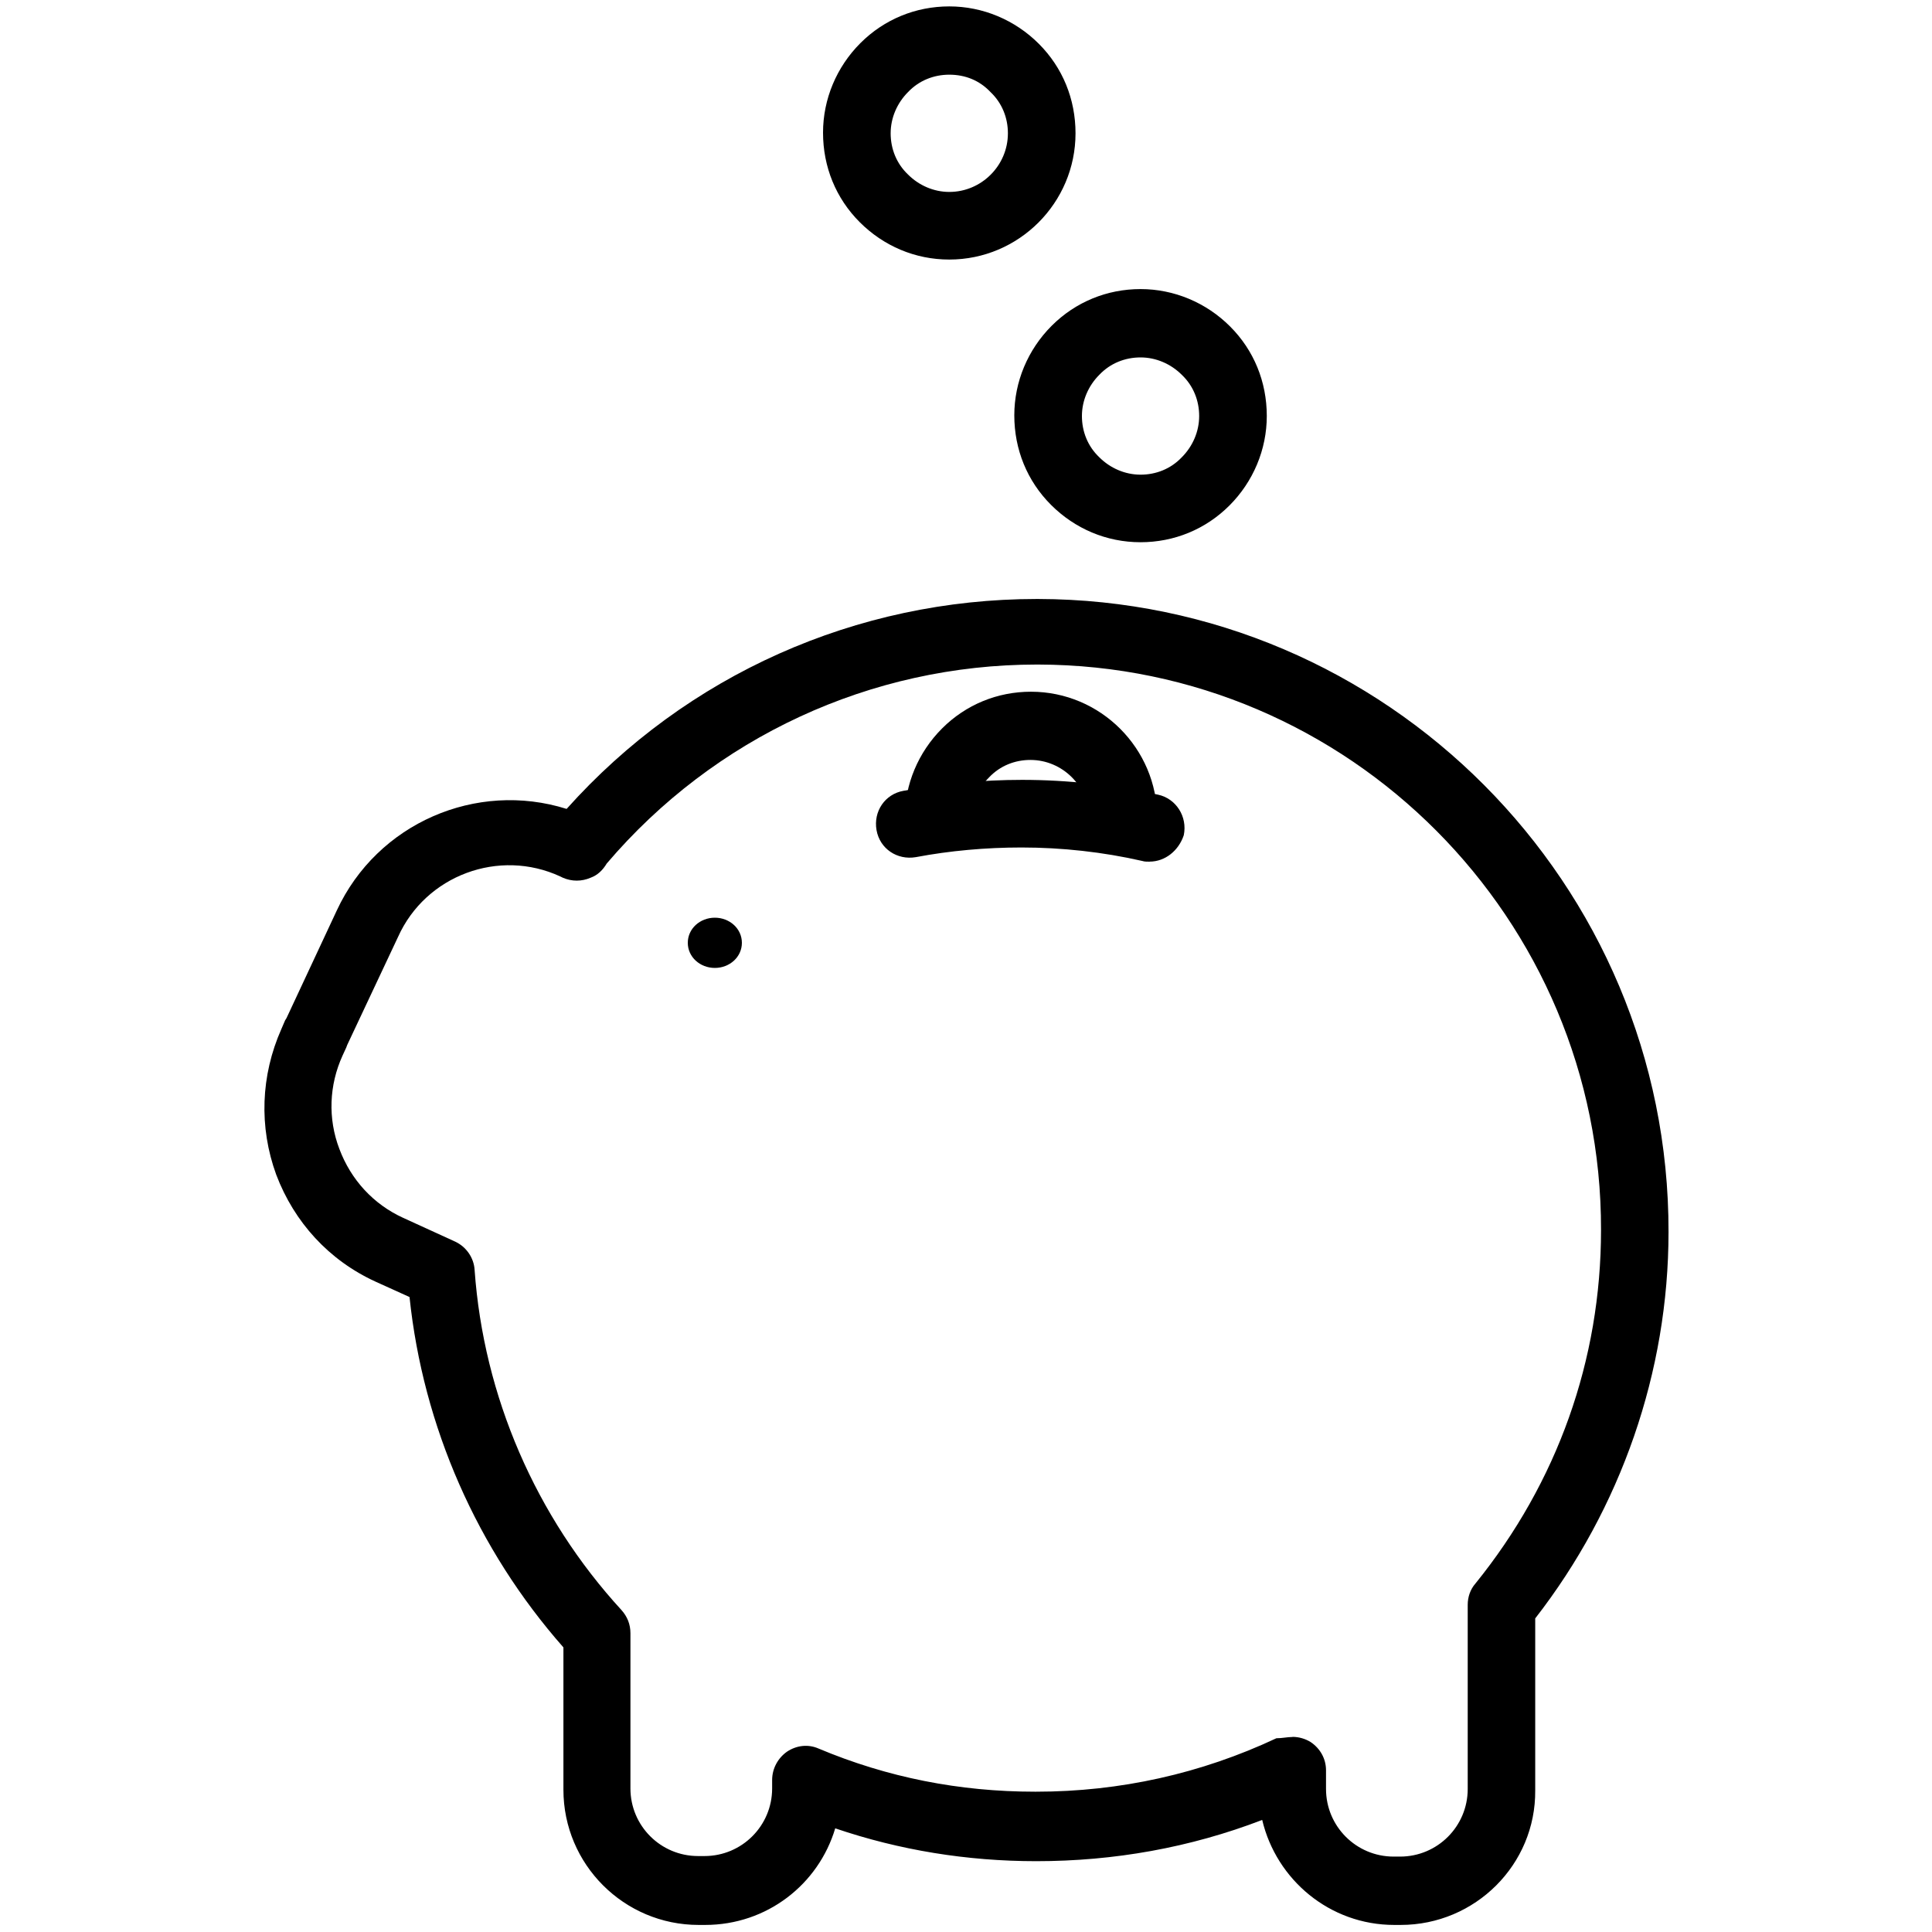 <?xml version="1.0" encoding="utf-8"?>
<!-- Generated by IcoMoon.io -->
<!DOCTYPE svg PUBLIC "-//W3C//DTD SVG 1.1//EN" "http://www.w3.org/Graphics/SVG/1.1/DTD/svg11.dtd">
<svg version="1.1" xmlns="http://www.w3.org/2000/svg" xmlns:xlink="http://www.w3.org/1999/xlink" width="32" height="32" viewBox="0 0 32 32">
<path d="M19.040 14.272c-0.043 0-0.085 0-0.117-0.011-0.651-0.149-1.333-0.224-2.005-0.224-0.587 0-1.184 0.053-1.749 0.16-0.309 0.053-0.597-0.139-0.651-0.448s0.139-0.597 0.448-0.651c0.64-0.117 1.301-0.181 1.963-0.181 0.757 0 1.515 0.085 2.251 0.245 0.299 0.064 0.491 0.363 0.427 0.672-0.085 0.256-0.309 0.437-0.565 0.437z"></path>
<path d="M18.592 14.123c0 0 0 0 0 0-0.309 0-0.565-0.256-0.555-0.565 0-0.533-0.437-0.971-0.971-0.971 0 0 0 0 0 0-0.256 0-0.501 0.096-0.683 0.288-0.181 0.181-0.288 0.427-0.288 0.683 0 0.309-0.256 0.555-0.555 0.555 0 0 0 0 0 0-0.309 0-0.555-0.256-0.555-0.565 0-0.555 0.224-1.088 0.619-1.483s0.917-0.608 1.472-0.608c0 0 0 0 0 0 1.152 0 2.091 0.939 2.091 2.091-0.011 0.331-0.267 0.576-0.576 0.576z"></path>
<path d="M11.392 15.616c0 0.235 0.203 0.416 0.448 0.416s0.448-0.181 0.448-0.416c0-0.235-0.203-0.416-0.448-0.416s-0.448 0.181-0.448 0.416v0z"></path>
<path d="M23.2 31.883h-0.107c-1.067 0-1.952-0.747-2.187-1.739-1.195 0.459-2.453 0.683-3.744 0.683-1.141 0-2.261-0.181-3.328-0.544-0.277 0.928-1.131 1.6-2.155 1.6h-0.107c-1.237 0-2.24-1.003-2.24-2.24v-2.357c-1.429-1.621-2.325-3.659-2.549-5.803l-0.565-0.256c-0.768-0.352-1.344-0.981-1.643-1.771-0.288-0.789-0.256-1.643 0.085-2.411l0.064-0.149c0.011-0.011 0.011-0.021 0.021-0.032l0.832-1.781c0.672-1.451 2.315-2.155 3.808-1.685 1.984-2.219 4.8-3.477 7.787-3.477 0.011 0 0.011 0 0.021 0 5.771 0.011 10.453 4.715 10.443 10.485 0 2.315-0.789 4.576-2.208 6.4v2.848c0.011 1.227-0.992 2.229-2.229 2.229zM21.408 28.768c0.107 0 0.213 0.032 0.299 0.085 0.16 0.107 0.256 0.277 0.256 0.469v0.309c0 0.619 0.501 1.12 1.12 1.12h0.107c0.619 0 1.12-0.501 1.12-1.12v-3.051c0-0.128 0.043-0.256 0.128-0.352 1.355-1.675 2.080-3.701 2.080-5.856 0.011-5.152-4.171-9.355-9.323-9.365v0c-0.011 0-0.011 0-0.021 0-2.752 0-5.344 1.205-7.125 3.296-0.064 0.107-0.149 0.192-0.267 0.235-0.149 0.064-0.309 0.064-0.459 0l-0.043-0.021c-1.013-0.469-2.229-0.021-2.688 1.003l-0.843 1.792c0 0.011-0.011 0.021-0.011 0.032l-0.064 0.139c-0.224 0.491-0.245 1.045-0.053 1.547 0.192 0.512 0.565 0.917 1.056 1.141l0.864 0.395c0.181 0.085 0.309 0.267 0.32 0.469 0.149 2.091 1.013 4.085 2.432 5.632 0.096 0.107 0.149 0.235 0.149 0.384v2.571c0 0.619 0.501 1.12 1.12 1.12h0.107c0.619 0 1.12-0.501 1.12-1.12v-0.139c0-0.192 0.096-0.363 0.245-0.469 0.16-0.107 0.352-0.128 0.523-0.053 1.141 0.48 2.336 0.715 3.584 0.715 0.011 0 0.011 0 0.021 0 1.387 0 2.731-0.299 3.979-0.885 0.096 0 0.181-0.021 0.267-0.021z"></path>
<path d="M15.723 4.299c0 0 0 0 0 0-0.565 0-1.088-0.224-1.483-0.619s-0.608-0.917-0.608-1.483c0-0.555 0.224-1.088 0.619-1.483s0.917-0.608 1.472-0.608c0 0 0 0 0 0 0.555 0 1.088 0.224 1.483 0.619s0.608 0.917 0.608 1.483c0 1.152-0.939 2.091-2.091 2.091zM15.723 1.237c-0.256 0-0.501 0.096-0.683 0.288-0.181 0.181-0.288 0.427-0.288 0.683v0c0 0.256 0.096 0.501 0.288 0.683 0.181 0.181 0.427 0.288 0.683 0.288 0 0 0 0 0 0 0.533 0 0.971-0.437 0.971-0.971 0-0.256-0.096-0.501-0.288-0.683-0.181-0.192-0.416-0.288-0.683-0.288 0 0 0 0 0 0zM14.187 2.208v0 0z"></path>
<path d="M18.891 8.981c0 0 0 0 0 0-0.565 0-1.088-0.224-1.483-0.619s-0.608-0.917-0.608-1.483v0c0-0.555 0.224-1.088 0.619-1.483s0.917-0.608 1.472-0.608c0 0 0 0 0 0 0.555 0 1.088 0.224 1.483 0.619s0.608 0.917 0.608 1.483c0 0.555-0.224 1.088-0.619 1.483s-0.917 0.608-1.472 0.608zM18.891 5.92c-0.256 0-0.501 0.096-0.683 0.288-0.181 0.181-0.288 0.427-0.288 0.683 0 0 0 0 0 0 0 0.256 0.096 0.501 0.288 0.683 0.181 0.181 0.427 0.288 0.683 0.288 0 0 0 0 0 0 0.256 0 0.501-0.096 0.683-0.288 0.181-0.181 0.288-0.427 0.288-0.683s-0.096-0.501-0.288-0.683c-0.181-0.181-0.427-0.288-0.683-0.288 0 0 0 0 0 0zM17.355 6.891v0 0z"></path>
</svg>
